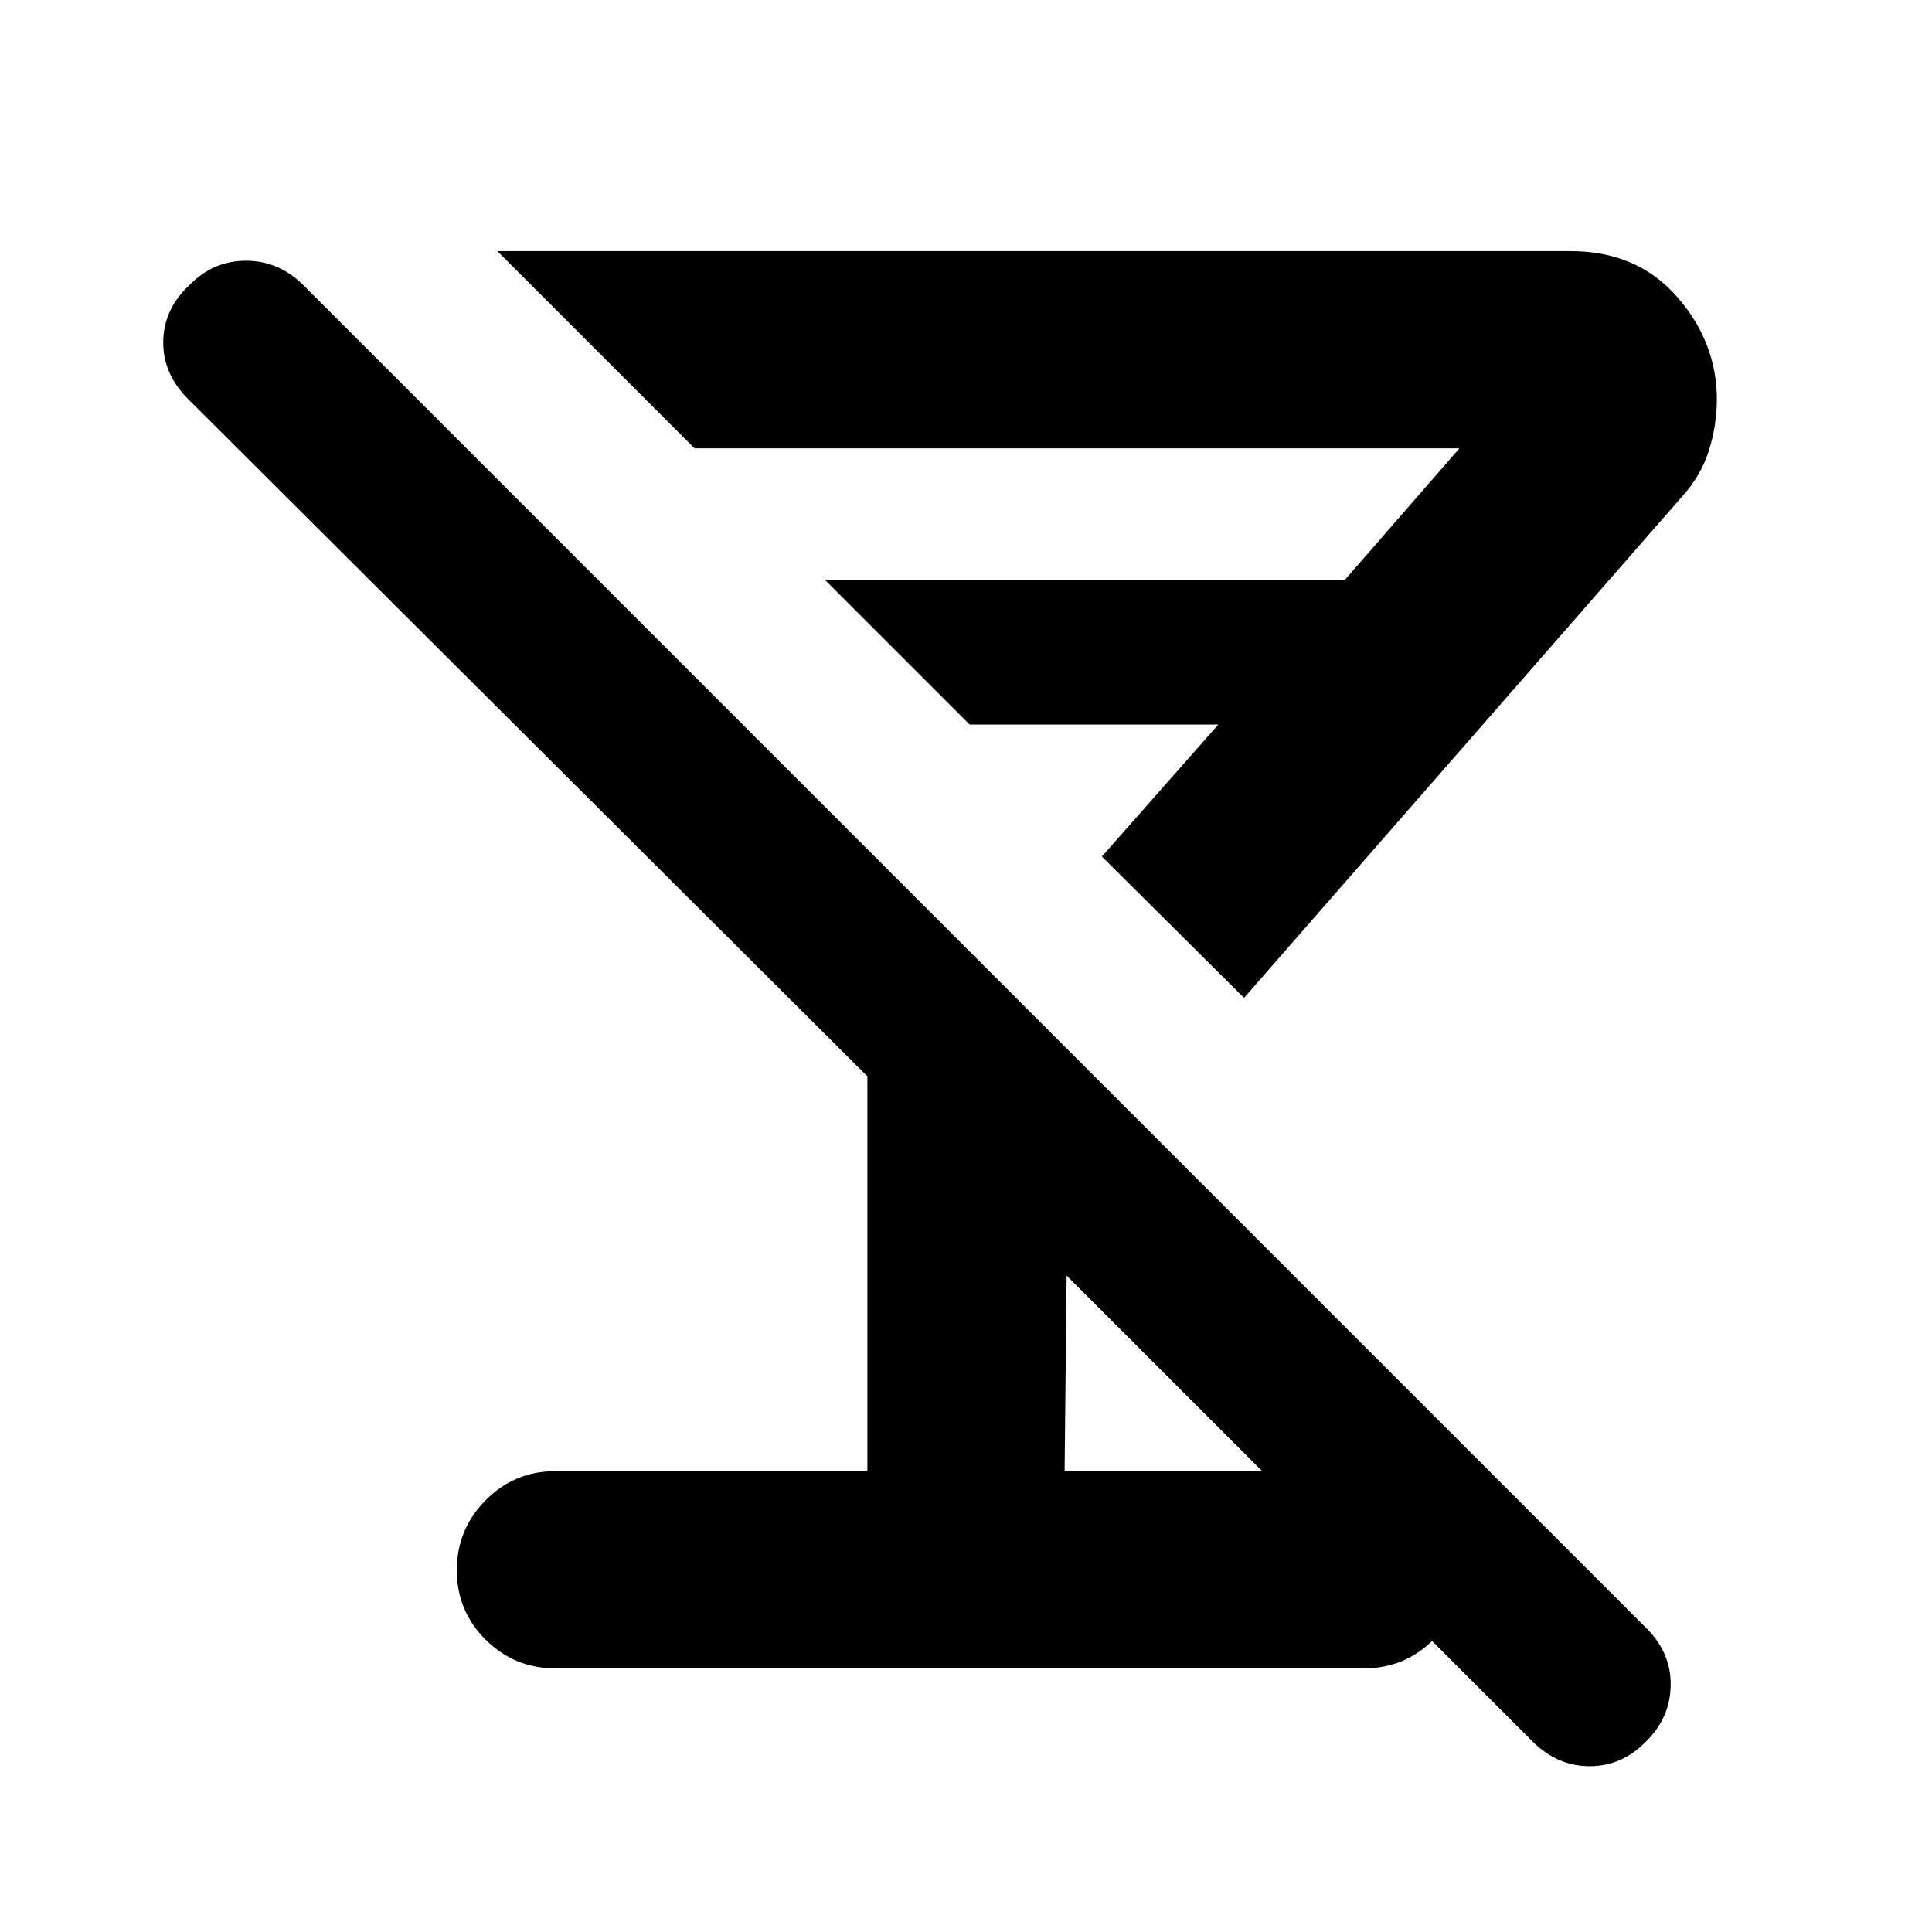 <svg xmlns="http://www.w3.org/2000/svg" height="20" viewBox="0 -960 960 960" width="20"><path d="m618.18-464.17-70.66-70.22L605.39-600H481.78l-72-72h258.61l56.78-65.22H345.13l-98-98h533.3q32.95 0 52.8 22.59 19.86 22.58 19.86 51.2 0 12.39-3.85 25-3.85 12.6-13.67 23.43L618.18-464.17ZM516.44-565.91ZM276-131q-20.39 0-34.69-14.25Q227-159.49 227-179.79q0-20.3 14.31-34.75Q255.61-229 276-229h155v-196.17L93.52-761.65q-12.7-12.7-12.41-28.78.28-16.08 12.98-27.88 11.79-12.13 28.16-12.13 16.36 0 28.58 12.23l667.38 667.38q12.23 12.22 11.94 28.38-.28 16.16-12.41 27.93-11.8 12.13-27.88 12.13t-28.4-12.33L530-326.17 529-229h148.78q20.39 0 34.7 14.25 14.3 14.24 14.3 34.54 0 20.3-14.3 34.75Q698.17-131 677.78-131H276Z"/></svg>